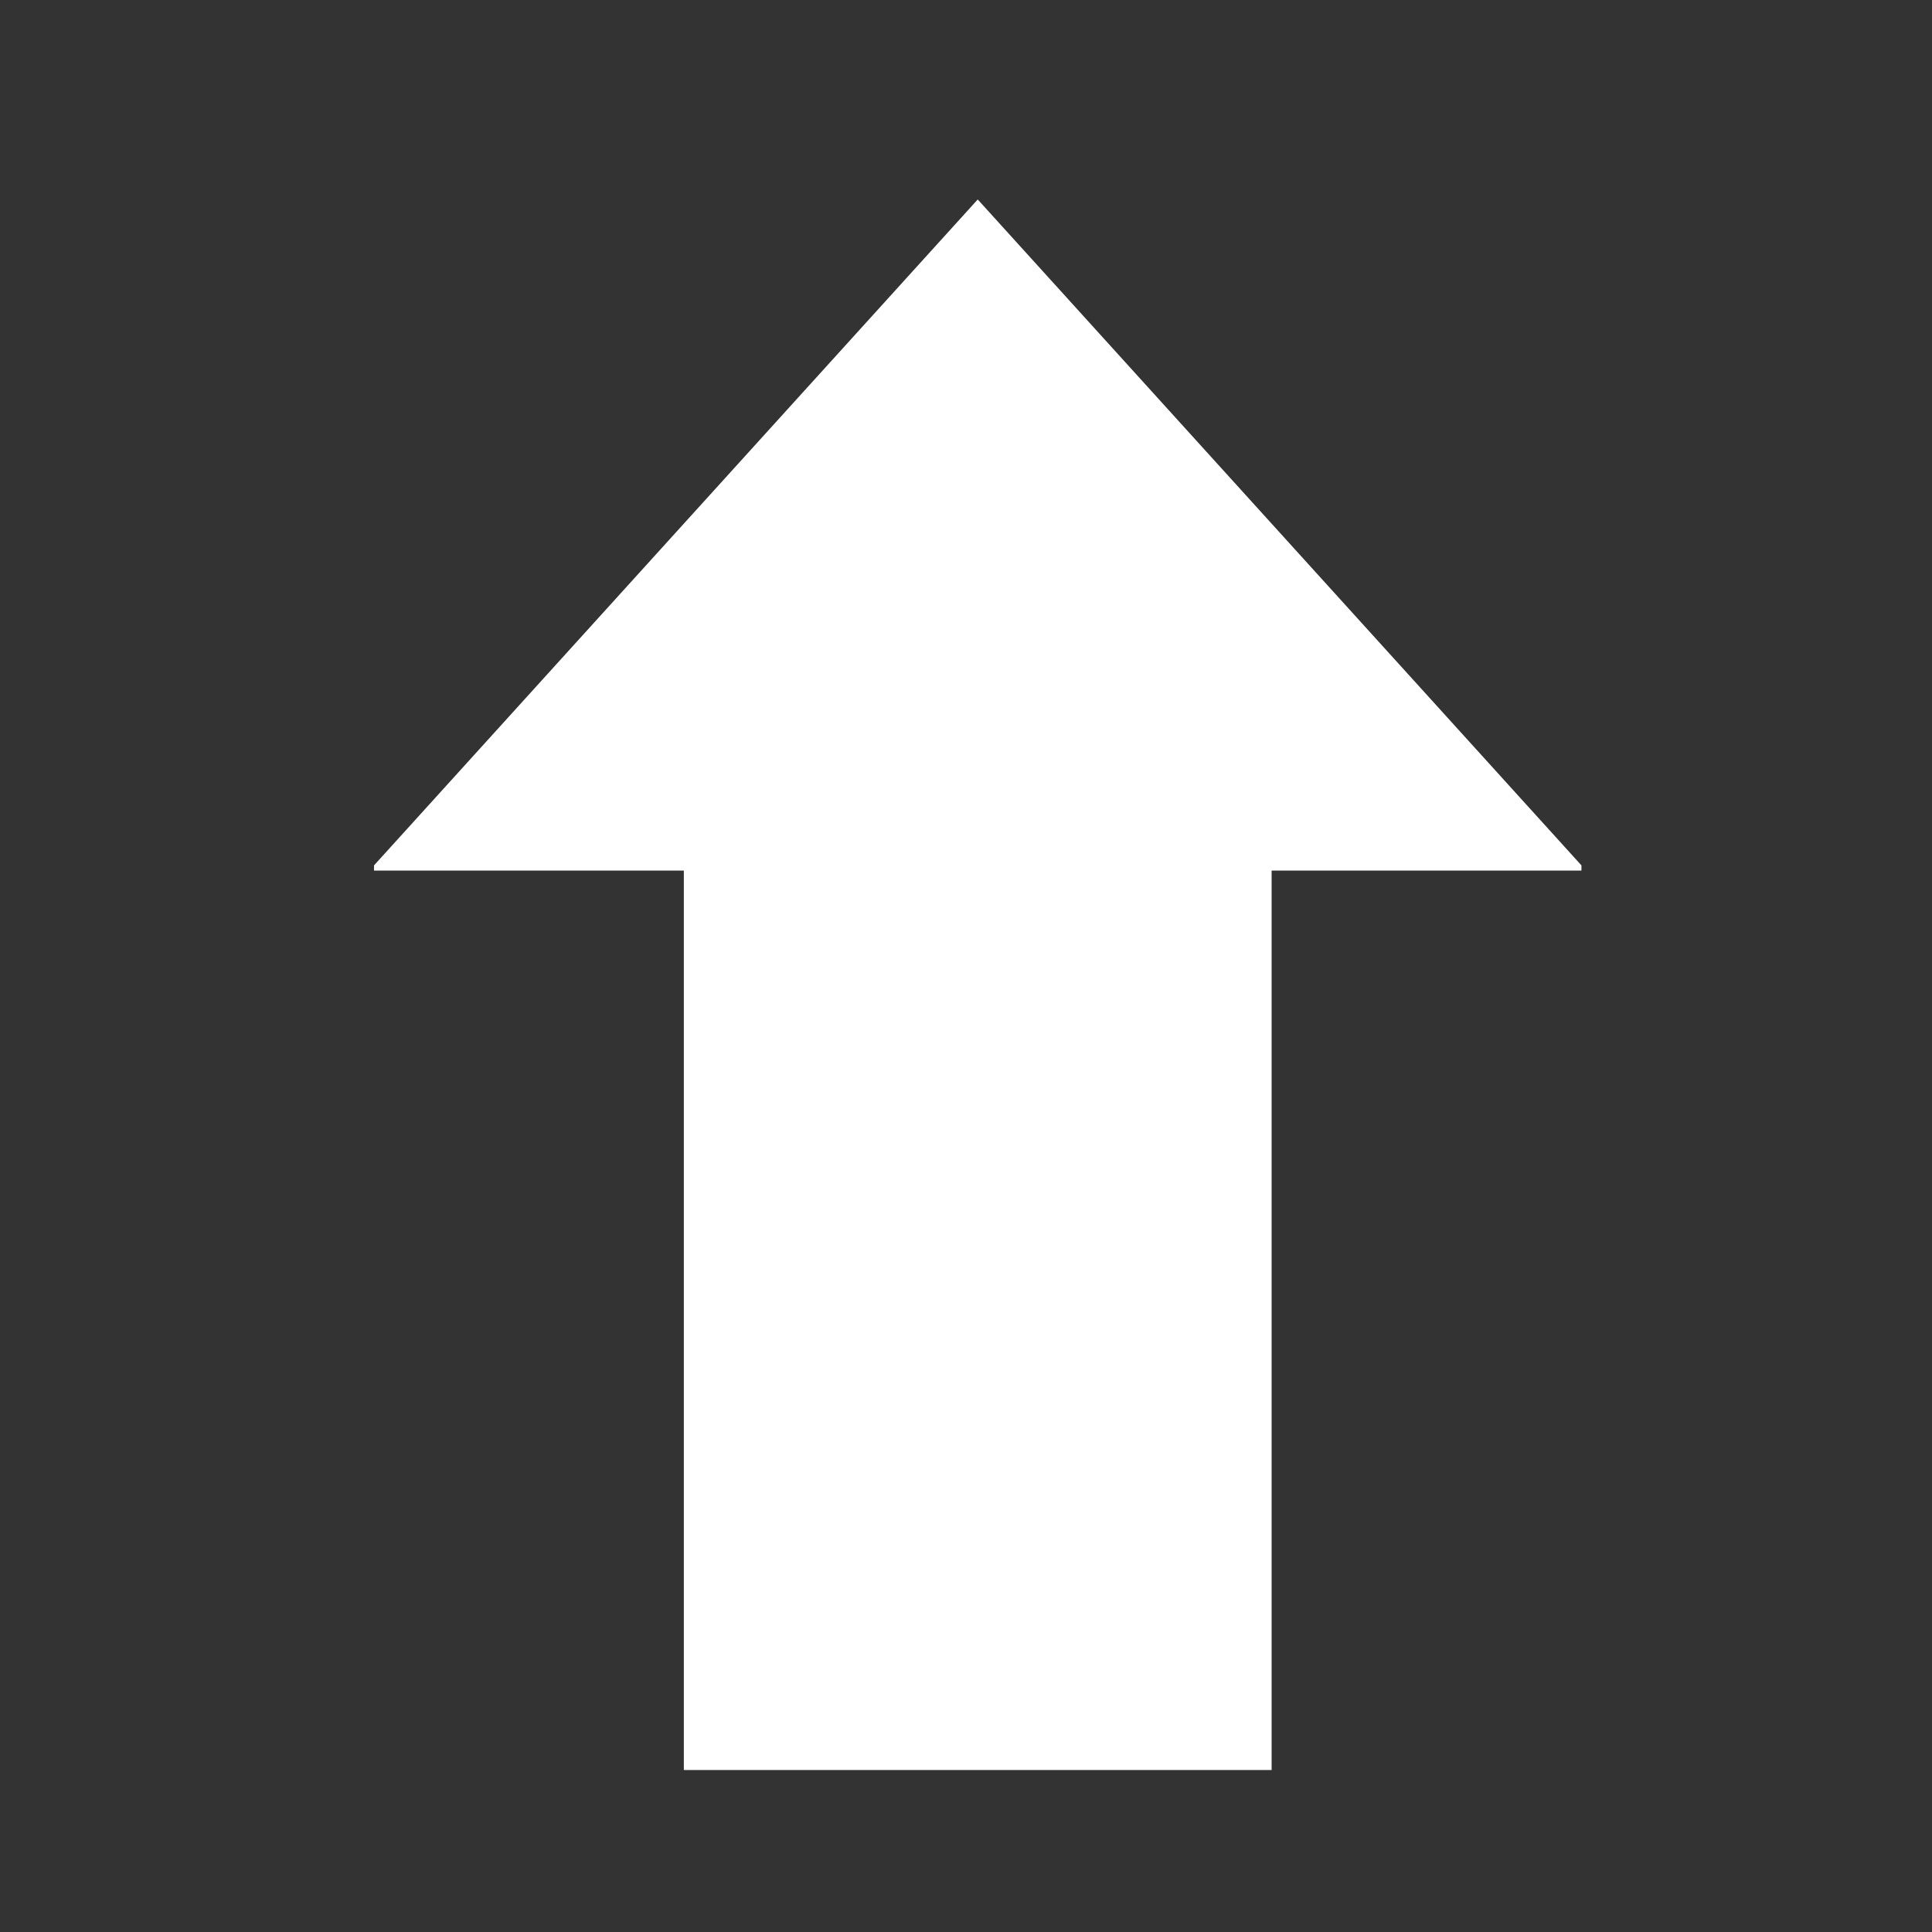 <?xml version="1.0" encoding="UTF-8" standalone="no"?>
<!-- Created with Inkscape (http://www.inkscape.org/) -->

<svg
   width="32"
   height="32"
   viewBox="0 0 32 32"
   version="1.1"
   id="svg1"
   inkscape:version="1.3.2 (091e20ef0f, 2023-11-25, custom)"
   sodipodi:docname="keyboard-caps-enabled.svg"
   xmlns:inkscape="http://www.inkscape.org/namespaces/inkscape"
   xmlns:sodipodi="http://sodipodi.sourceforge.net/DTD/sodipodi-0.dtd"
   xmlns="http://www.w3.org/2000/svg"
   xmlns:svg="http://www.w3.org/2000/svg">
  <rect x="0" y="0" width="32" height="32" fill="#333333" stroke="none"/>
  <sodipodi:namedview
     id="namedview1"
     pagecolor="#3a3a3a"
     bordercolor="#a6a6a6"
     borderopacity="1"
     inkscape:showpageshadow="0"
     inkscape:pageopacity="0"
     inkscape:pagecheckerboard="1"
     inkscape:deskcolor="#1a1a1a"
     inkscape:document-units="px"
     guidecolor="#91a666"
     guideopacity="0.6"
     guidehicolor="#a66966"
     guidehiopacity="0.498"
     inkscape:zoom="16.946992"
     inkscape:cx="12.008031"
     inkscape:cy="12.450587"
     inkscape:window-width="1402"
     inkscape:window-height="867"
     inkscape:window-x="0"
     inkscape:window-y="0"
     inkscape:window-maximized="1"
     inkscape:current-layer="layer1" />
  <defs
     id="defs1" />
  <g
     inkscape:label="Layer 1"
     inkscape:groupmode="layer"
     id="layer1"
     transform="translate(-698.709,-619.292)">
    <path
       d="m -643.362,698.854 h -15.124 v 9.582 h 15.124 v 5.051 h 0.087 l 11.198,-9.842 -11.198,-9.842 h -0.087 z"
       id="text2"
       style="font-weight:600;font-size:28.862px;line-height:1;font-family:'URW Gothic';-inkscape-font-specification:'URW Gothic, Semi-Bold';text-align:center;text-anchor:middle;fill:#ffffff;stroke-width:5.604;stroke-linecap:round;stroke-linejoin:round;stroke-opacity:1"
       transform="matrix(0,-0.985,1.016,0,0,0)"
       aria-label="➡" />
  </g>
</svg>
